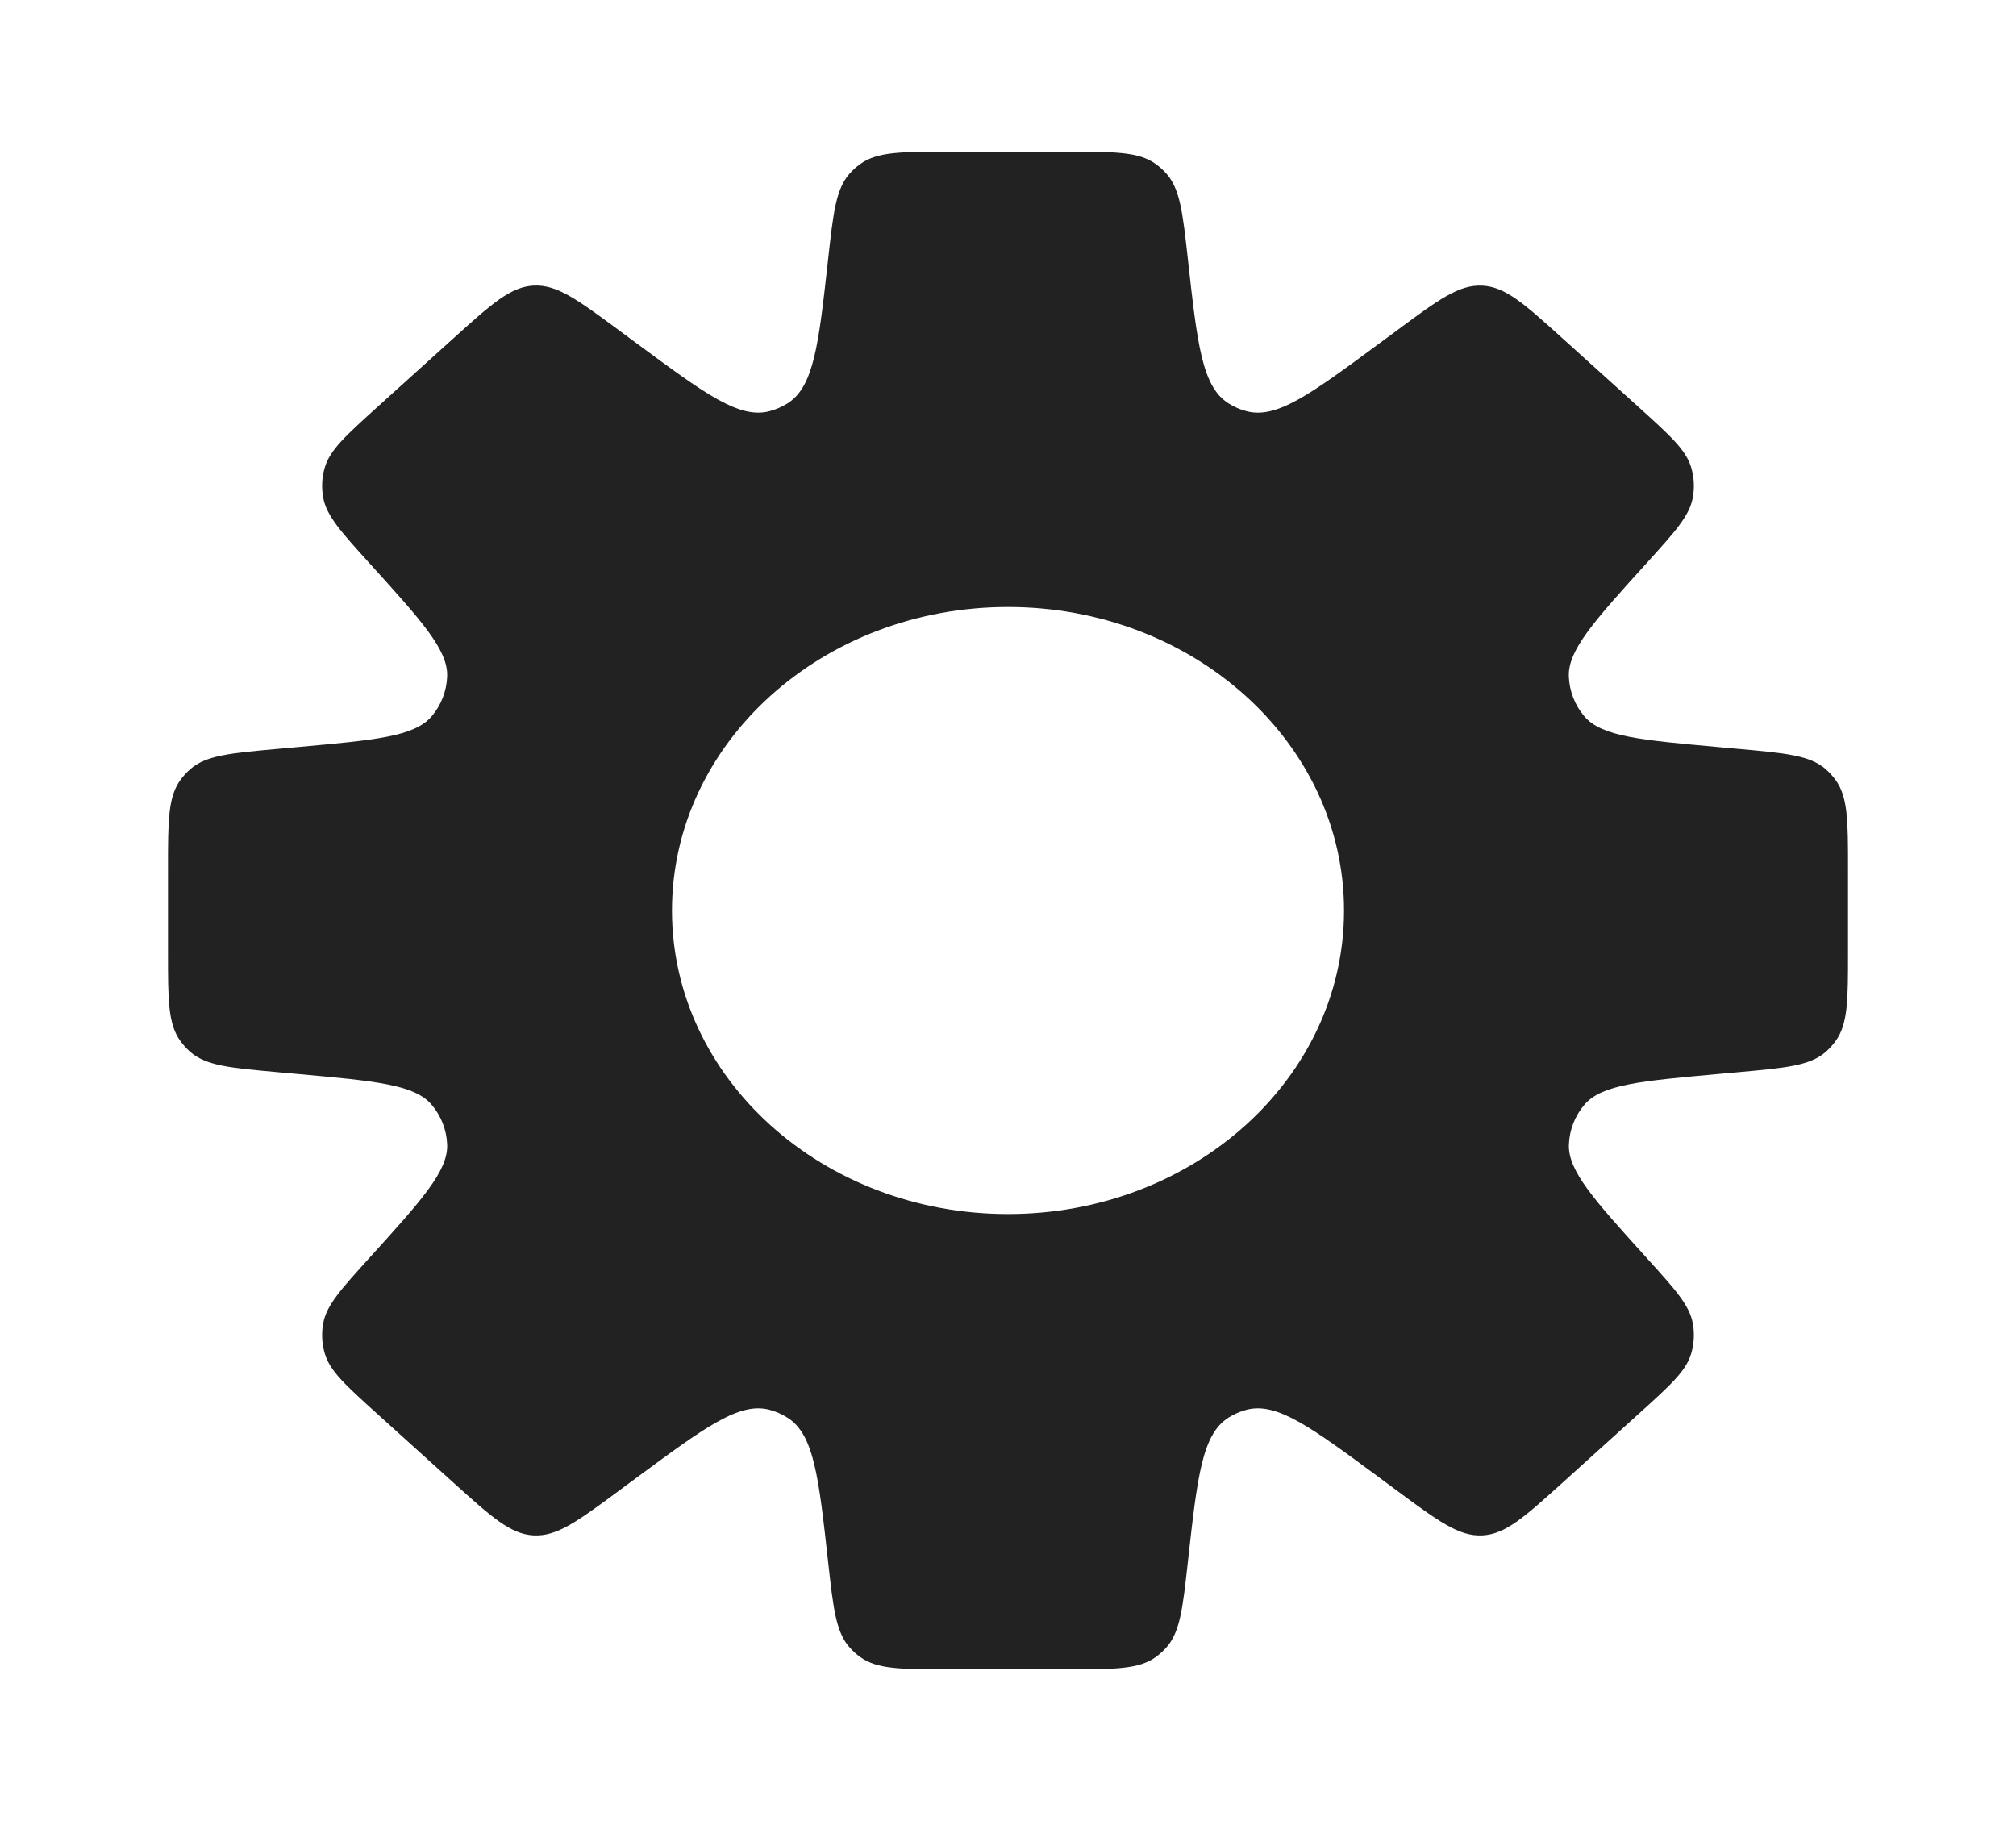 <svg width="31" height="28" viewBox="0 0 31 28" fill="none" xmlns="http://www.w3.org/2000/svg">
<path fill-rule="evenodd" clip-rule="evenodd" d="M17.929 2.662C18.146 2.902 18.186 3.263 18.266 3.986V3.986C18.411 5.293 18.483 5.946 18.892 6.203C18.976 6.256 19.068 6.297 19.165 6.322C19.631 6.448 20.159 6.057 21.216 5.276L21.491 5.073C22.121 4.607 22.436 4.374 22.792 4.392C23.149 4.409 23.439 4.672 24.021 5.197L25.2 6.262C25.683 6.699 25.925 6.917 26.005 7.186C26.051 7.34 26.059 7.502 26.029 7.659C25.976 7.935 25.757 8.176 25.32 8.659L25.32 8.659C24.513 9.55 24.11 9.995 24.124 10.4C24.132 10.627 24.217 10.844 24.365 11.017C24.629 11.325 25.228 11.379 26.424 11.487L26.733 11.515C27.465 11.581 27.831 11.614 28.076 11.828C28.131 11.877 28.181 11.932 28.225 11.992C28.417 12.255 28.417 12.622 28.417 13.357V14.643C28.417 15.378 28.417 15.745 28.225 16.008C28.181 16.068 28.131 16.123 28.076 16.172C27.831 16.386 27.465 16.419 26.733 16.485L26.424 16.513C25.228 16.621 24.63 16.675 24.366 16.983C24.218 17.155 24.133 17.373 24.125 17.6C24.111 18.005 24.514 18.45 25.32 19.34L25.32 19.341C25.758 19.823 25.976 20.065 26.029 20.34C26.059 20.498 26.051 20.66 26.005 20.814C25.925 21.082 25.683 21.301 25.2 21.737L24.021 22.803C23.439 23.328 23.149 23.59 22.793 23.608C22.436 23.625 22.121 23.392 21.491 22.927L21.217 22.724C20.159 21.942 19.631 21.552 19.165 21.677C19.068 21.703 18.976 21.743 18.892 21.796C18.483 22.053 18.411 22.706 18.266 24.014C18.186 24.737 18.146 25.099 17.929 25.338C17.882 25.39 17.83 25.436 17.774 25.477C17.512 25.667 17.148 25.667 16.42 25.667H14.58C13.852 25.667 13.488 25.667 13.226 25.477C13.17 25.436 13.118 25.39 13.071 25.338C12.854 25.099 12.814 24.737 12.734 24.014C12.589 22.707 12.517 22.054 12.108 21.797C12.024 21.744 11.932 21.703 11.835 21.677C11.37 21.552 10.841 21.943 9.784 22.724L9.509 22.927C8.879 23.393 8.564 23.625 8.208 23.608C7.851 23.59 7.561 23.328 6.979 22.803L5.8 21.738C5.317 21.301 5.075 21.083 4.995 20.814C4.949 20.66 4.941 20.498 4.971 20.341C5.024 20.065 5.243 19.824 5.68 19.341C6.487 18.451 6.89 18.005 6.876 17.599C6.868 17.373 6.783 17.156 6.635 16.983C6.371 16.675 5.772 16.621 4.576 16.513L4.267 16.485C3.535 16.419 3.169 16.386 2.924 16.172C2.869 16.123 2.819 16.068 2.775 16.008C2.583 15.745 2.583 15.378 2.583 14.643L2.583 13.357C2.583 12.622 2.583 12.255 2.775 11.992C2.819 11.932 2.869 11.877 2.924 11.828C3.169 11.614 3.535 11.581 4.267 11.515L4.576 11.487C5.773 11.379 6.371 11.325 6.636 11.016C6.783 10.844 6.868 10.627 6.876 10.401C6.891 9.995 6.487 9.549 5.68 8.659L5.68 8.659C5.243 8.176 5.024 7.934 4.971 7.658C4.941 7.501 4.949 7.339 4.995 7.186C5.075 6.917 5.317 6.698 5.8 6.261L5.8 6.261L6.979 5.196L6.979 5.196C7.561 4.671 7.851 4.409 8.208 4.391C8.564 4.374 8.879 4.607 9.509 5.072L9.784 5.275C10.841 6.057 11.37 6.447 11.835 6.322C11.932 6.296 12.024 6.256 12.109 6.203C12.517 5.946 12.589 5.293 12.734 3.986C12.814 3.263 12.854 2.902 13.071 2.662C13.118 2.61 13.17 2.564 13.226 2.523C13.489 2.333 13.852 2.333 14.58 2.333H16.42C17.148 2.333 17.512 2.333 17.774 2.523C17.83 2.564 17.882 2.61 17.929 2.662ZM15.5 18.667C18.354 18.667 20.667 16.577 20.667 14C20.667 11.423 18.354 9.333 15.5 9.333C12.647 9.333 10.333 11.423 10.333 14C10.333 16.577 12.647 18.667 15.5 18.667Z" fill="#222222"/>
</svg>
